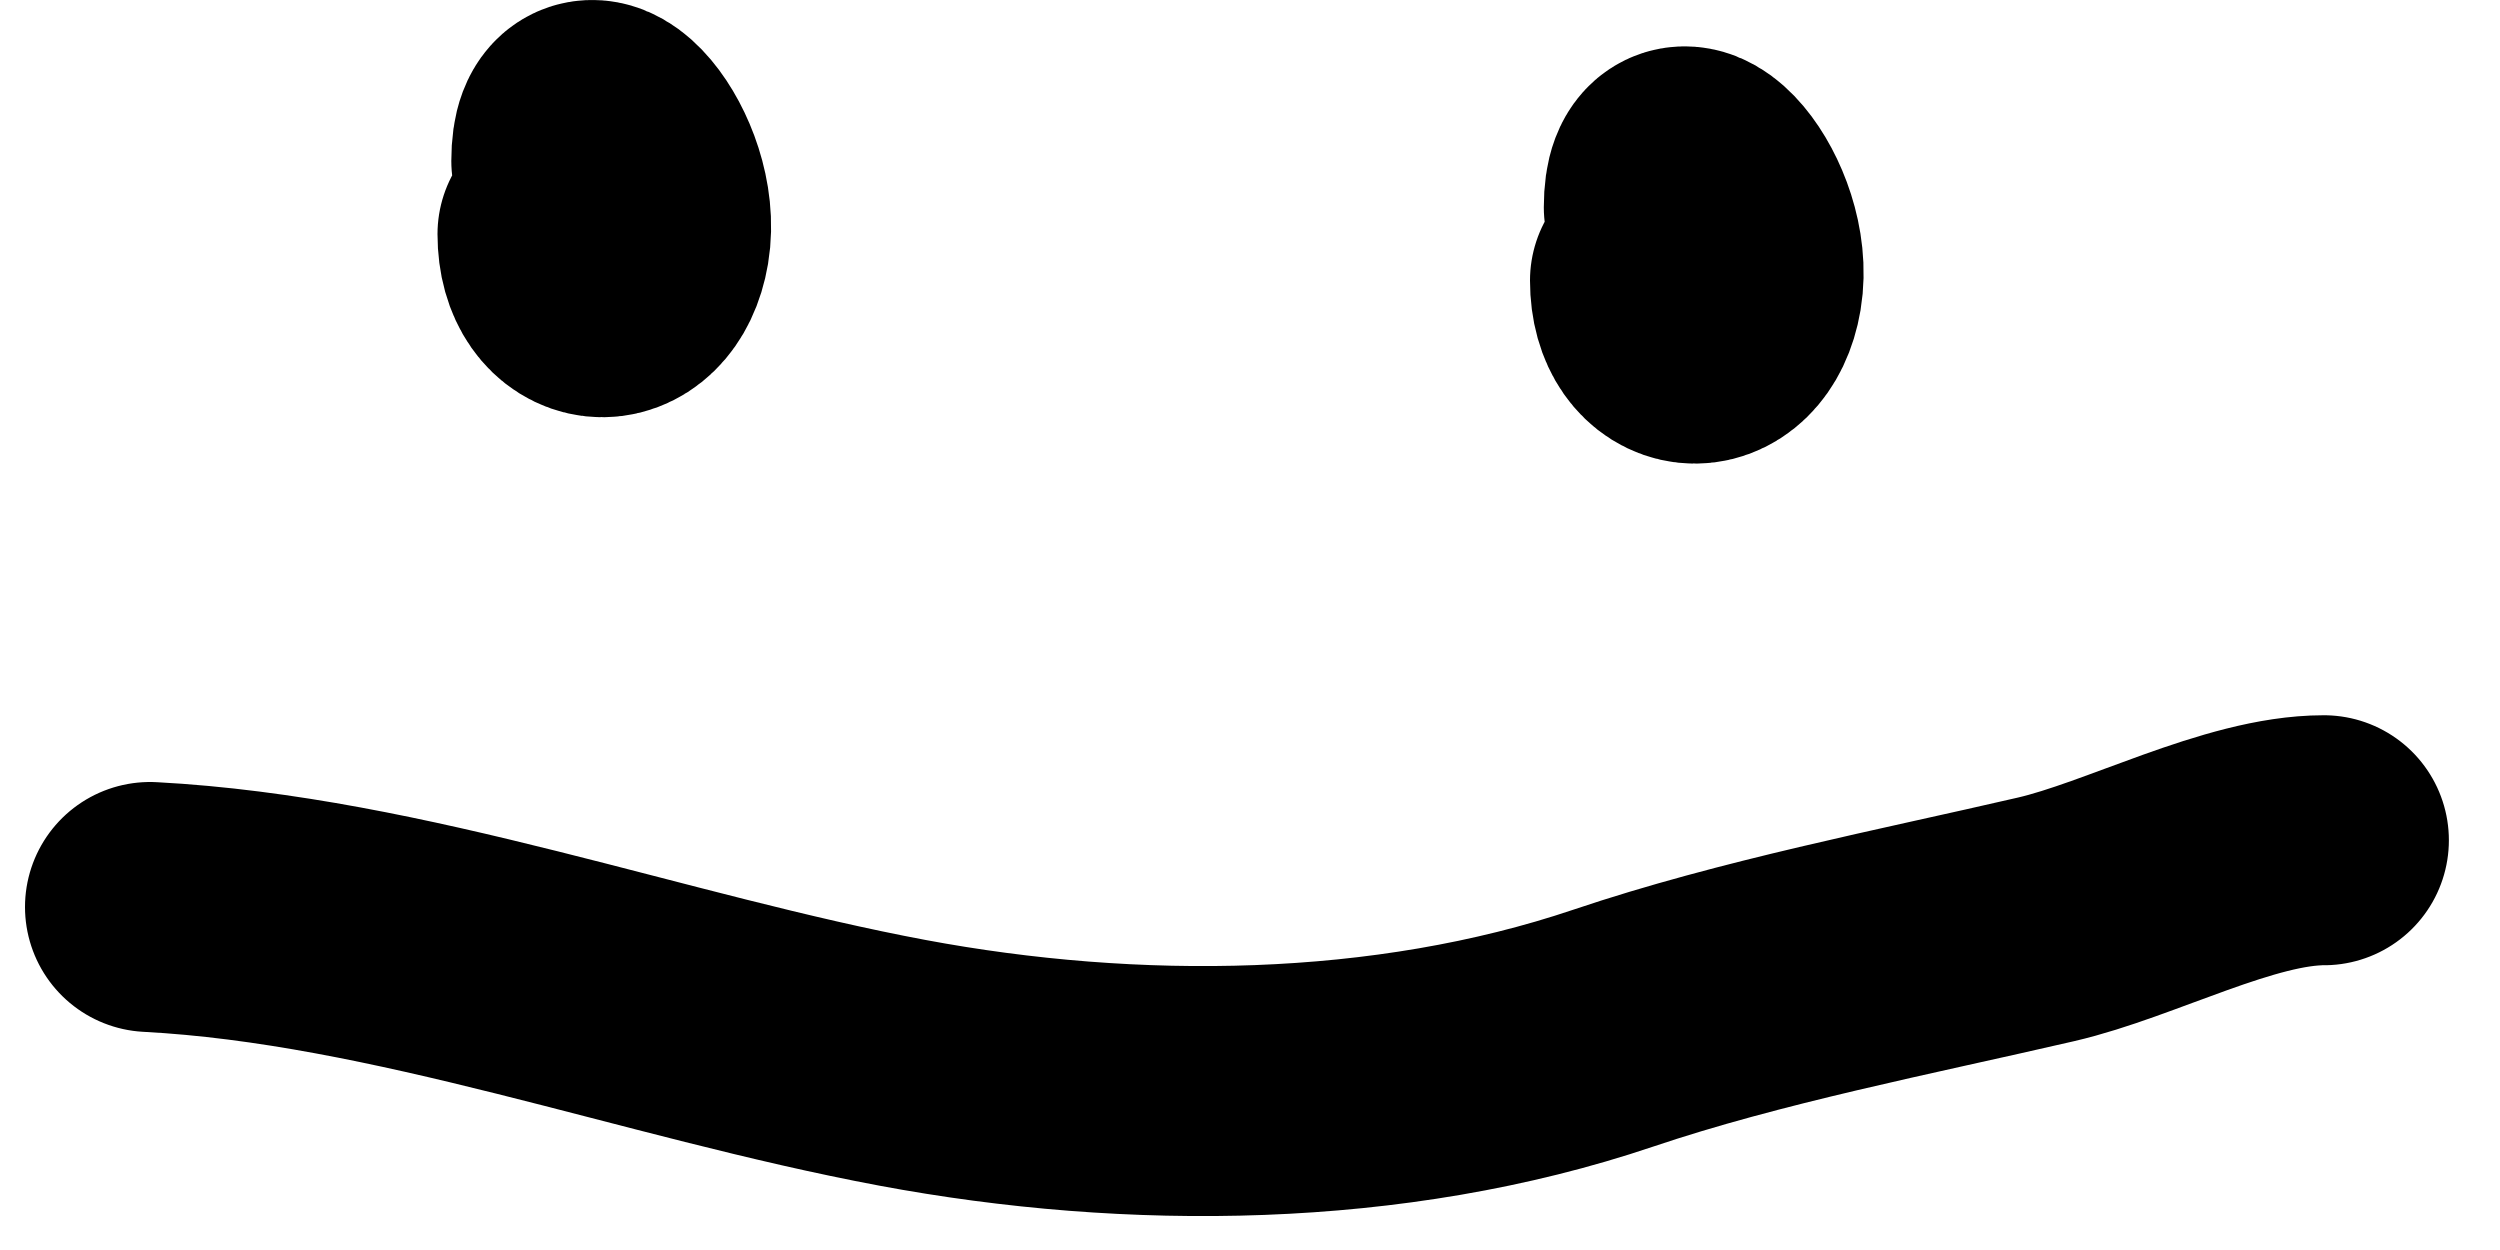 <svg width="40" height="20" viewBox="0 0 40 20" fill="none" xmlns="http://www.w3.org/2000/svg">
<path d="M26.701 3.317C26.701 1.891 28 3.42 27.796 4.634C27.607 5.756 26.48 5.643 26.48 4.488" stroke="black" stroke-width="4" stroke-linecap="round"/>
<path d="M9.221 2.575C9.221 1.149 10.52 2.678 10.316 3.892C10.127 5.014 9 4.901 9 3.746" stroke="black" stroke-width="4" stroke-linecap="round"/>
<path d="M2.4 14.512C6.386 14.722 10.488 16.265 14.439 17.005C18.112 17.692 22.217 17.663 25.81 16.451C28.009 15.709 30.481 15.232 32.736 14.71C34.087 14.397 35.835 13.444 37.182 13.444" stroke="black" stroke-width="4" stroke-linecap="round"/>
</svg>
